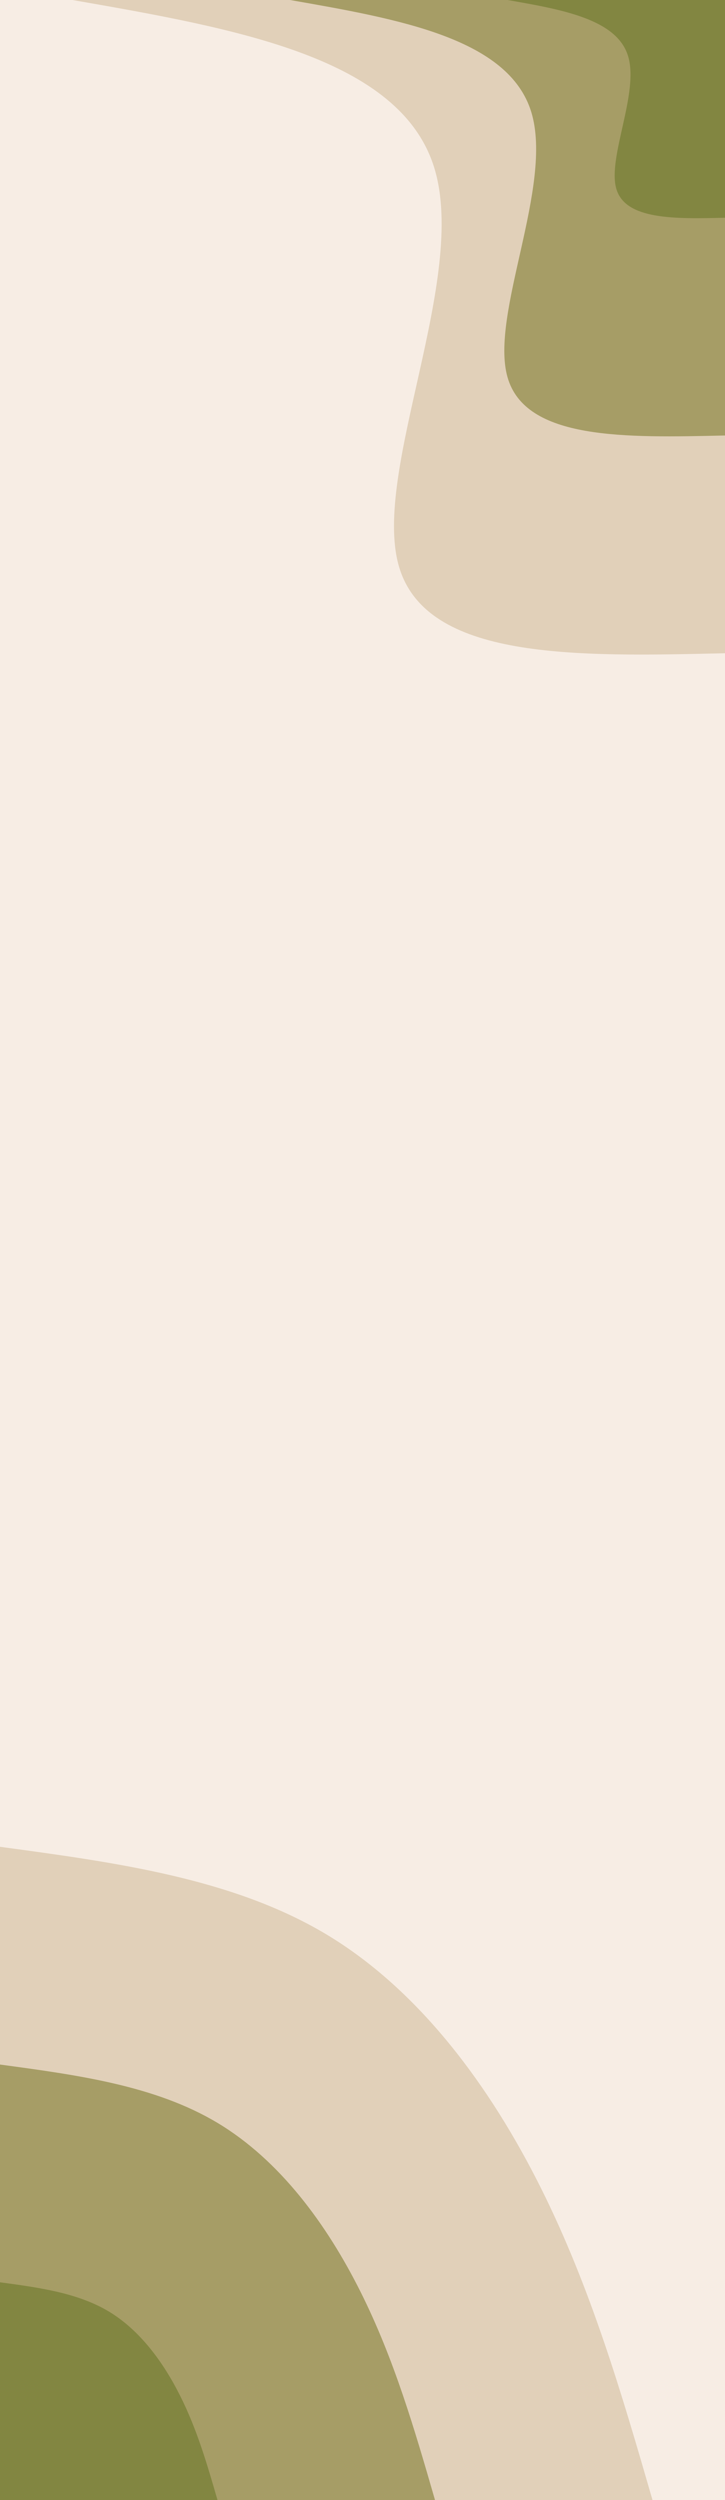 <svg id="visual" viewBox="0 0 540 1860" width="540" height="1860" xmlns="http://www.w3.org/2000/svg" xmlns:xlink="http://www.w3.org/1999/xlink" version="1.1"><rect x="0" y="0" width="540" height="1860" fill="#f7ede4"></rect><defs><linearGradient id="grad1_0" x1="0%" y1="0%" x2="100%" y2="100%"><stop offset="30%" stop-color="#828641" stop-opacity="1"></stop><stop offset="70%" stop-color="#828641" stop-opacity="1"></stop></linearGradient></defs><defs><linearGradient id="grad1_1" x1="0%" y1="0%" x2="100%" y2="100%"><stop offset="30%" stop-color="#828641" stop-opacity="1"></stop><stop offset="70%" stop-color="#c6b58e" stop-opacity="1"></stop></linearGradient></defs><defs><linearGradient id="grad1_2" x1="0%" y1="0%" x2="100%" y2="100%"><stop offset="30%" stop-color="#f7ede4" stop-opacity="1"></stop><stop offset="70%" stop-color="#c6b58e" stop-opacity="1"></stop></linearGradient></defs><defs><linearGradient id="grad2_0" x1="0%" y1="0%" x2="100%" y2="100%"><stop offset="30%" stop-color="#828641" stop-opacity="1"></stop><stop offset="70%" stop-color="#828641" stop-opacity="1"></stop></linearGradient></defs><defs><linearGradient id="grad2_1" x1="0%" y1="0%" x2="100%" y2="100%"><stop offset="30%" stop-color="#c6b58e" stop-opacity="1"></stop><stop offset="70%" stop-color="#828641" stop-opacity="1"></stop></linearGradient></defs><defs><linearGradient id="grad2_2" x1="0%" y1="0%" x2="100%" y2="100%"><stop offset="30%" stop-color="#c6b58e" stop-opacity="1"></stop><stop offset="70%" stop-color="#f7ede4" stop-opacity="1"></stop></linearGradient></defs><g transform="translate(540, 0)"><path d="M0 486C-111.5 488.6 -223.1 491.2 -243 420.9C-262.9 350.6 -191.3 207.3 -216.5 125C-241.7 42.7 -363.9 21.3 -486 0L0 0Z" fill="#e1d0b9"></path><path d="M0 324C-74.4 325.7 -148.7 327.5 -162 280.6C-175.3 233.7 -127.5 138.2 -144.3 83.3C-161.2 28.5 -242.6 14.2 -324 0L0 0Z" fill="#a69d66"></path><path d="M0 162C-37.2 162.9 -74.4 163.7 -81 140.3C-87.6 116.9 -63.8 69.1 -72.2 41.7C-80.6 14.2 -121.3 7.1 -162 0L0 0Z" fill="#828641"></path></g><g transform="translate(0, 1860)"><path d="M0 -486C86.7 -474.3 173.4 -462.5 243 -420.9C312.6 -379.2 365.1 -307.6 402.7 -232.5C440.3 -157.4 463.2 -78.7 486 0L0 0Z" fill="#e1d0b9"></path><path d="M0 -324C57.8 -316.2 115.6 -308.4 162 -280.6C208.4 -252.8 243.4 -205.1 268.5 -155C293.6 -104.9 308.8 -52.5 324 0L0 0Z" fill="#a69d66"></path><path d="M0 -162C28.9 -158.1 57.8 -154.2 81 -140.3C104.2 -126.4 121.7 -102.5 134.2 -77.5C146.8 -52.5 154.4 -26.2 162 0L0 0Z" fill="#828641"></path></g></svg>
